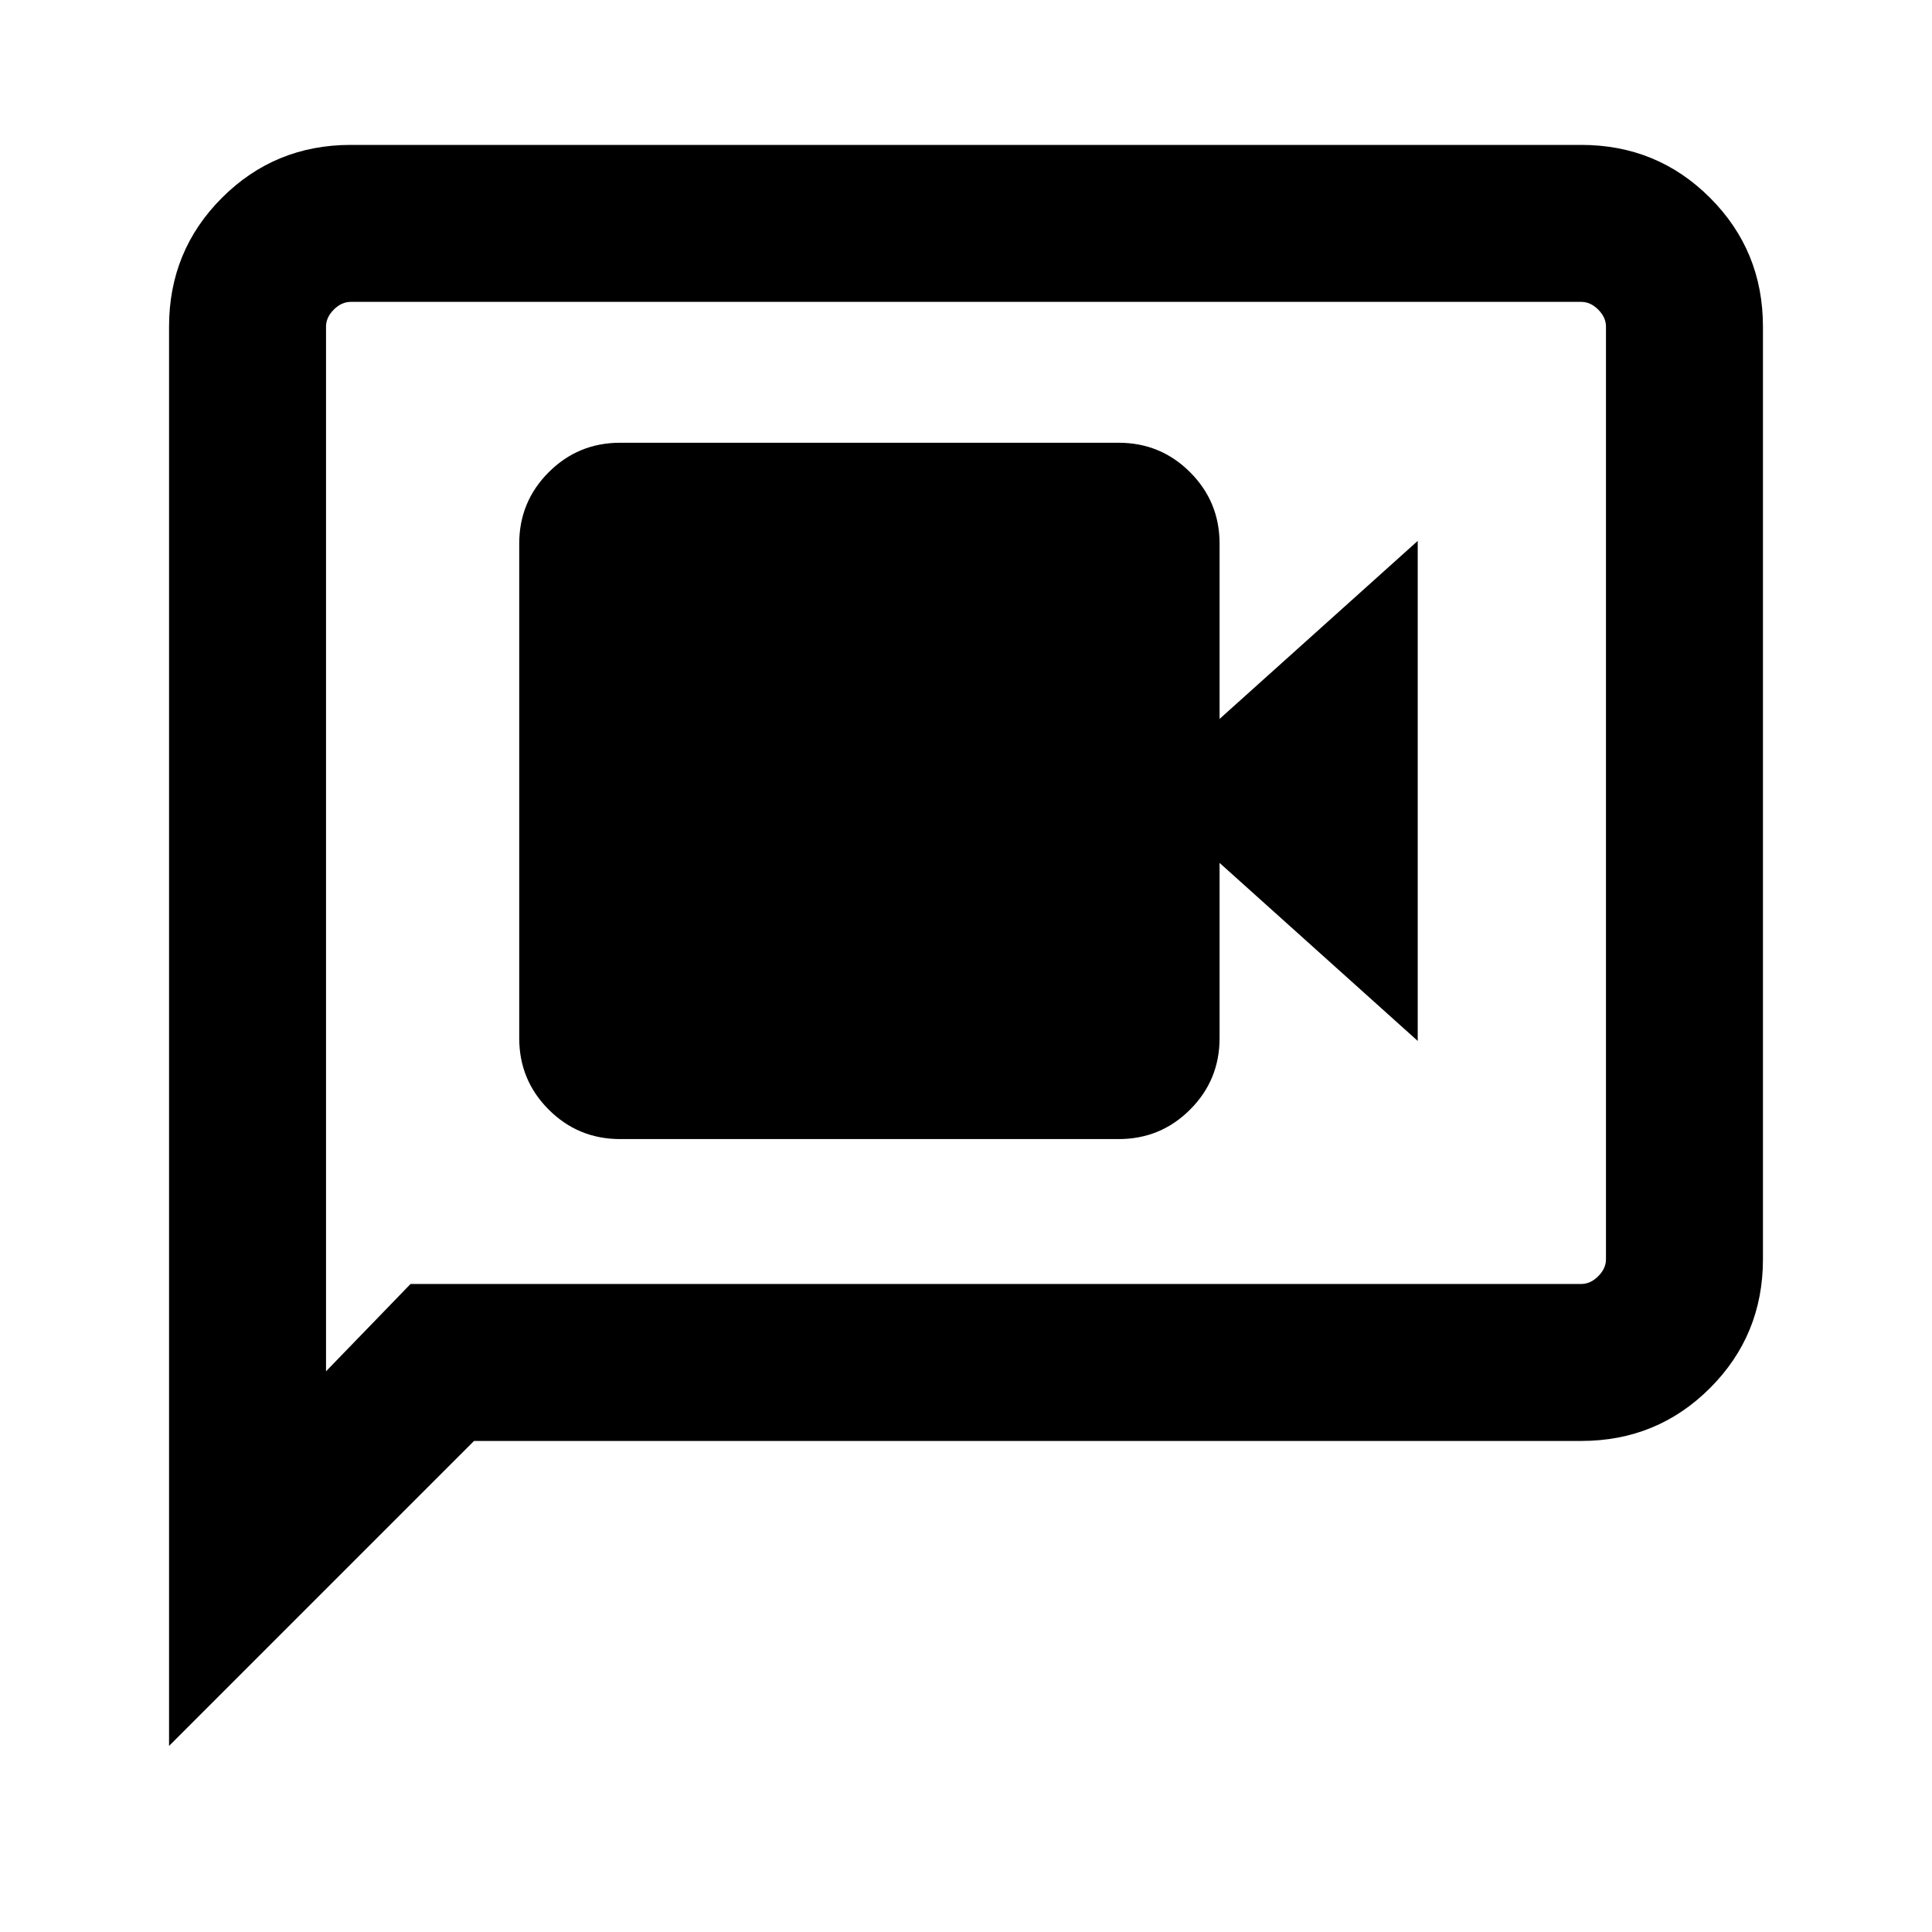 <svg xmlns="http://www.w3.org/2000/svg" height="20" viewBox="0 -960 960 960" width="20"><path d="M308.15-394h247.7q20.86 0 35.5-14.65Q606-423.29 606-444.15v-87.08l98.46 88.46v-248.46L606-602.77v-87.08q0-20.86-14.65-35.5Q576.71-740 555.85-740h-247.7q-20.86 0-35.5 14.65Q258-710.71 258-689.85v245.7q0 20.86 14.65 35.5Q287.29-394 308.15-394ZM84-92.46v-705.23q0-37.73 26.29-64.02T174.31-888h611.38q37.73 0 64.02 26.29T876-797.69v463.38q0 37.73-26.29 64.02T785.69-244H235.54L84-92.46ZM204-322h581.69q4.62 0 8.46-3.85 3.85-3.84 3.85-8.46v-463.38q0-4.62-3.85-8.46-3.84-3.85-8.46-3.85H174.31q-4.62 0-8.46 3.85-3.85 3.84-3.85 8.46v519.08L204-322Zm-42 0v-488 488Z"/></svg>